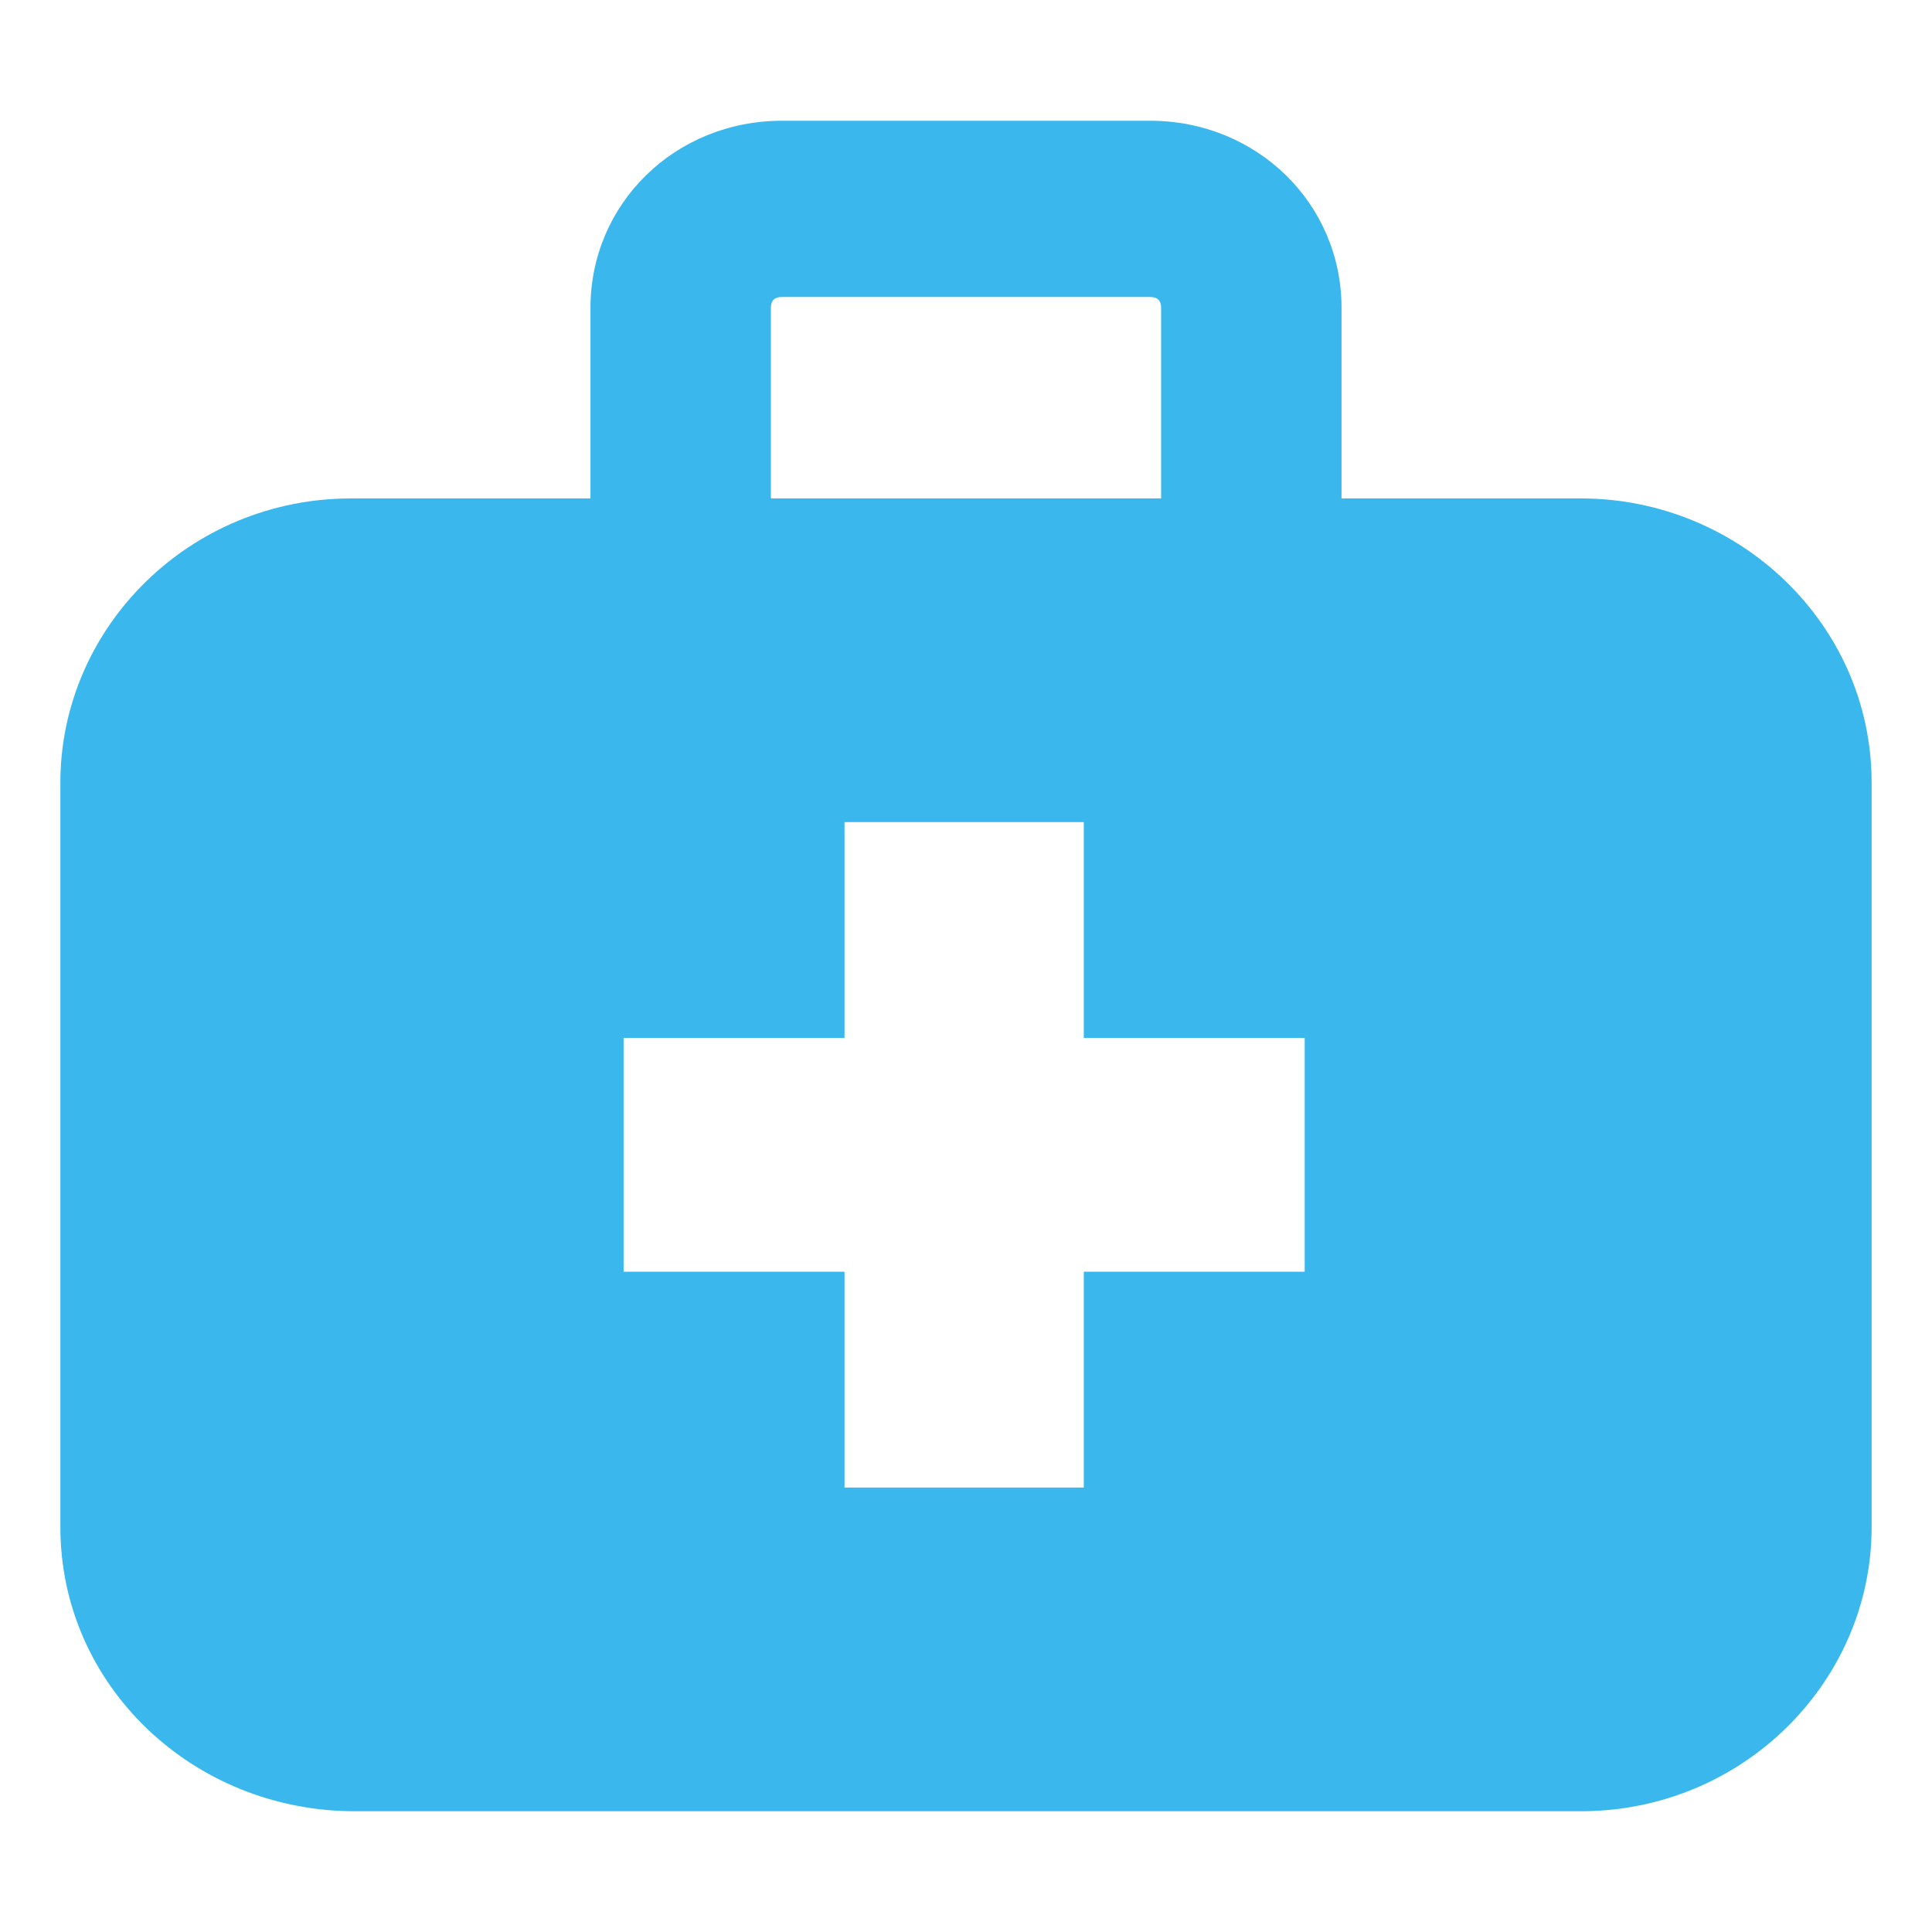 <svg width="100" height="100" viewBox="0 0 100 100" fill="none" xmlns="http://www.w3.org/2000/svg">
<path d="M18.368 93.75H81.822C90.207 93.75 96.875 87.048 96.875 79.043V40.505C96.875 32.313 90.015 25.798 81.822 25.798H69.437V15.931C69.437 10.533 65.054 6.25 59.528 6.25H40.472C34.947 6.25 30.563 10.532 30.563 15.931V25.798H18.178C9.793 25.798 3.125 32.501 3.125 40.505V79.043C3.124 87.235 9.984 93.75 18.368 93.75H18.368ZM39.901 15.93C39.901 15.557 40.091 15.371 40.472 15.371H59.528C59.909 15.371 60.099 15.557 60.099 15.93V25.797H39.901L39.901 15.93ZM32.278 53.723H43.712V42.552H56.097V53.723H67.531V65.823H56.097V76.995H43.712V65.823H32.278V53.723Z" fill="#3AB8EE"/>
</svg>
